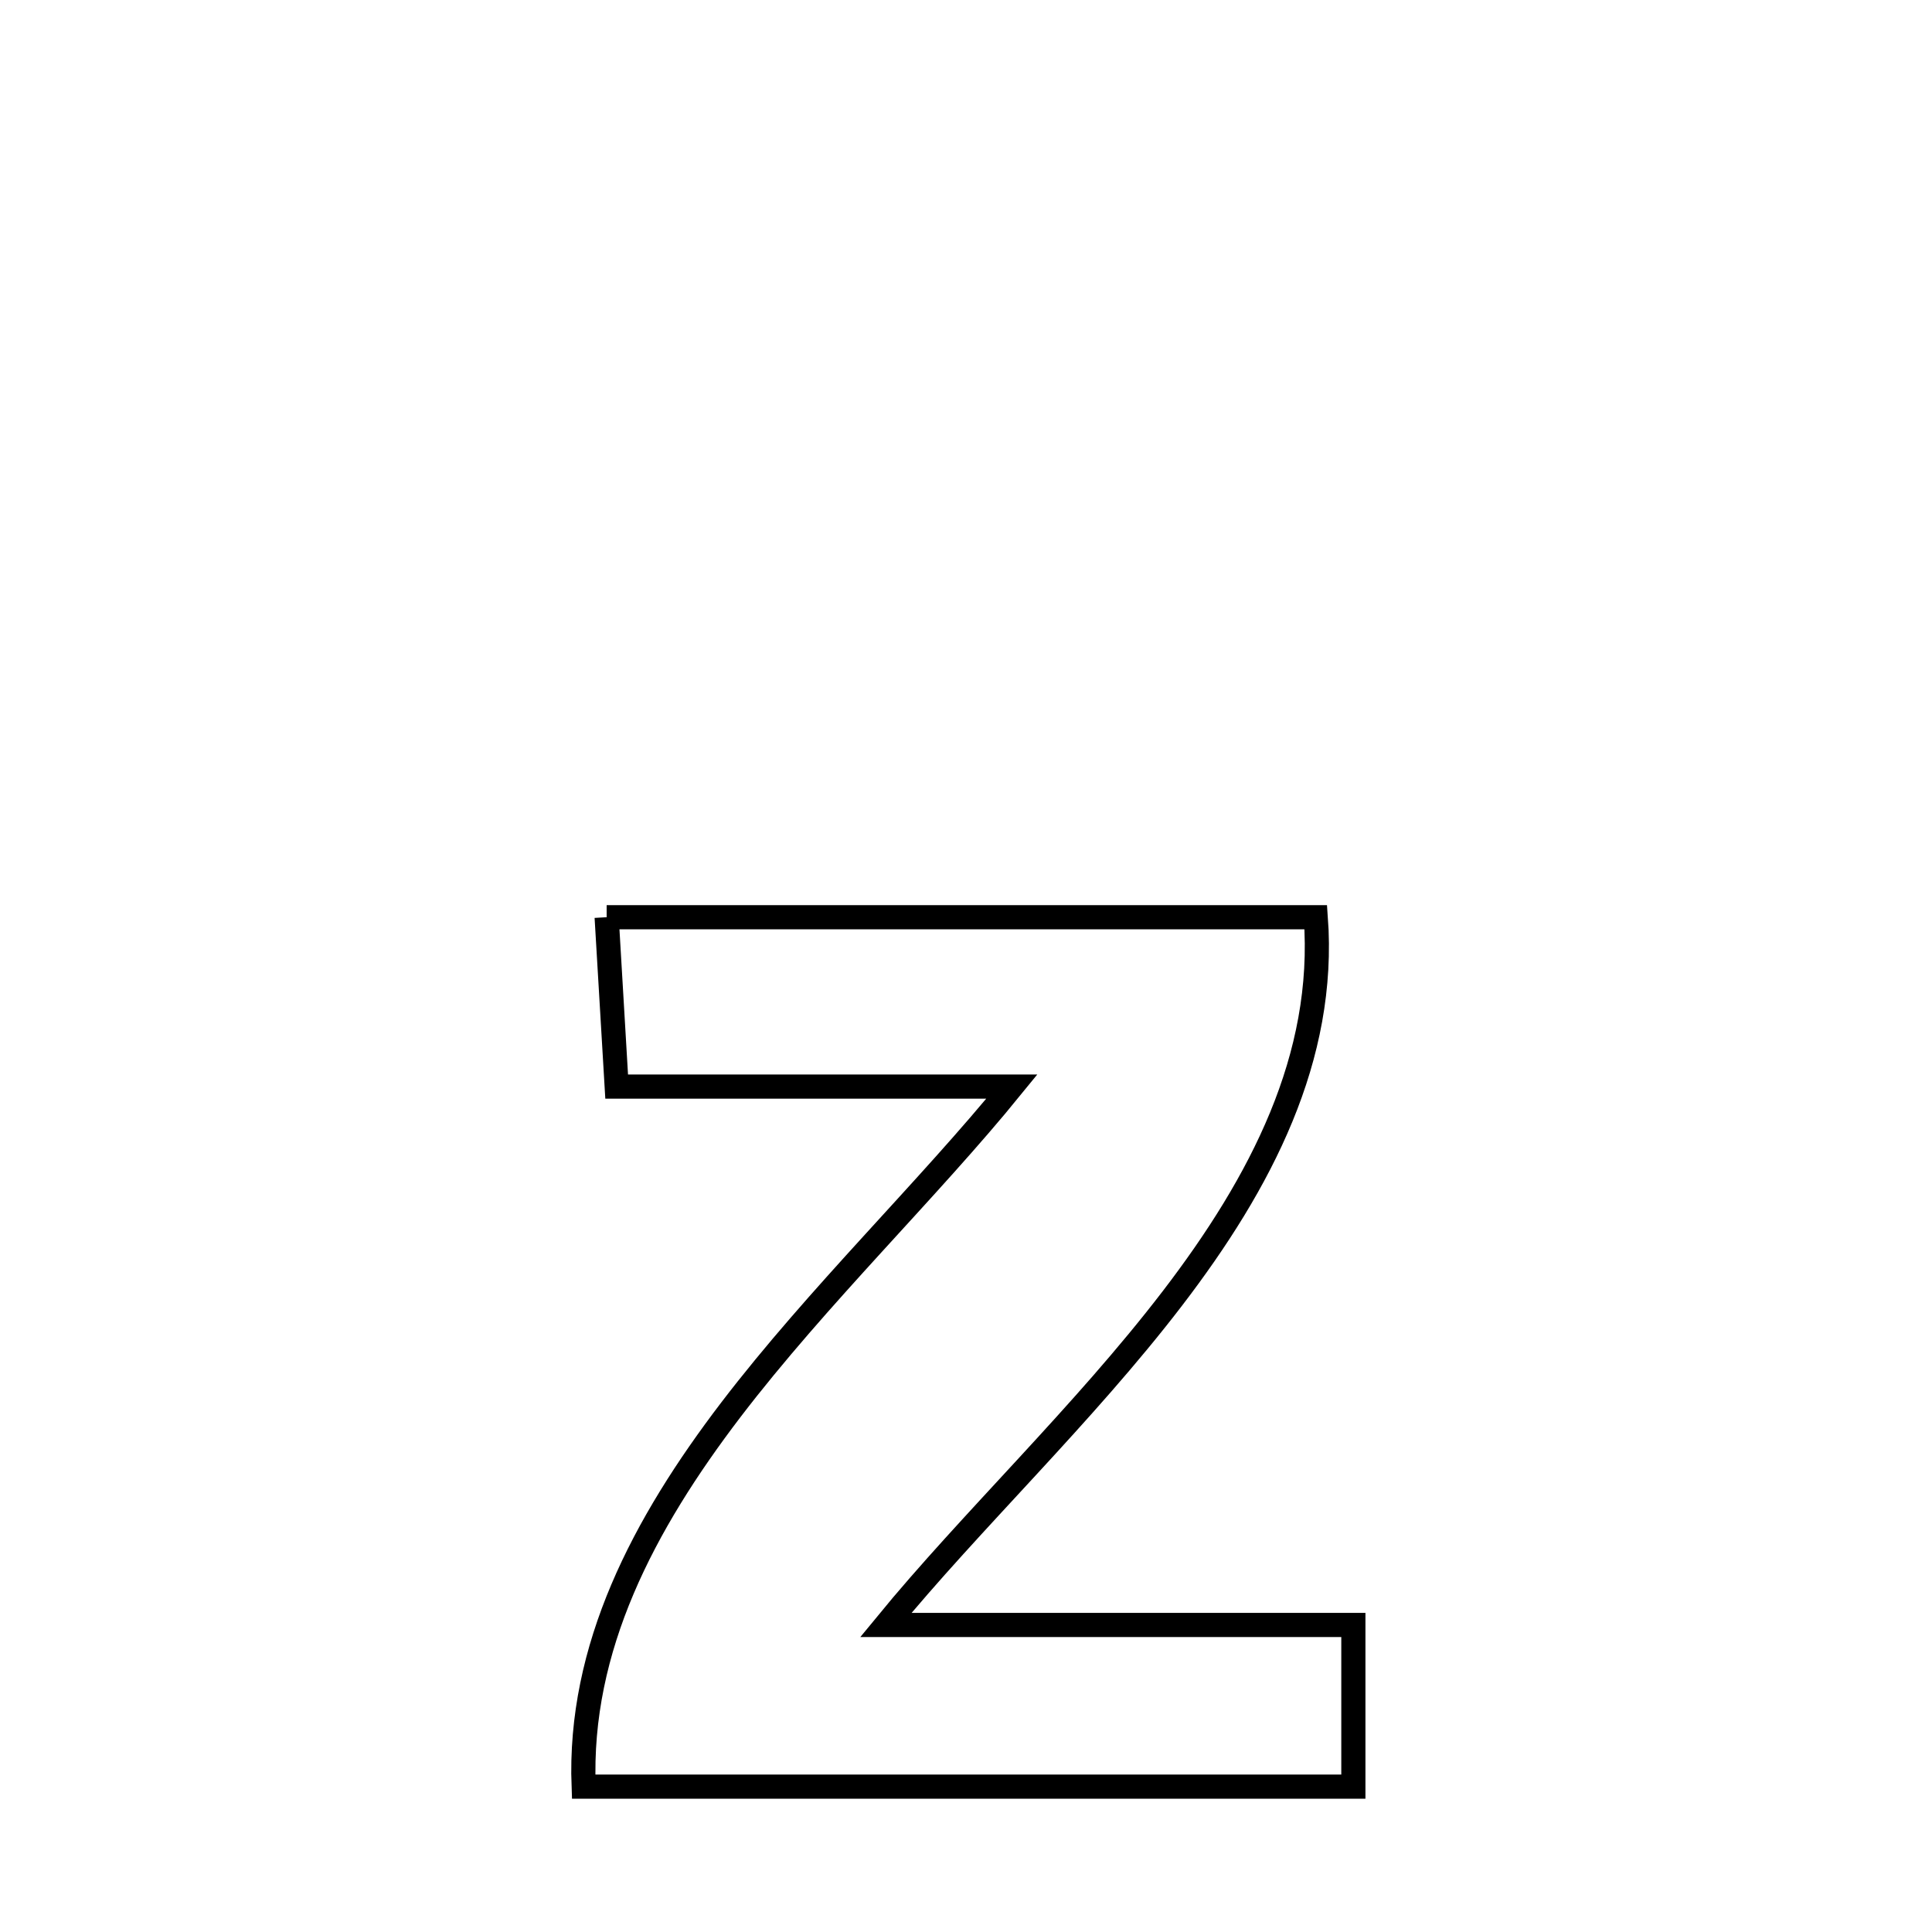<svg xmlns="http://www.w3.org/2000/svg" viewBox="0.0 0.0 24.0 24.0" height="200px" width="200px"><path fill="none" stroke="black" stroke-width=".3" stroke-opacity="1.0"  filling="0" d="M7.536 11.394 L7.536 11.394 C9.004 11.394 10.472 11.394 11.94 11.394 C13.409 11.394 14.877 11.394 16.345 11.394 L16.345 11.394 C16.474 13.136 15.667 14.689 14.564 16.129 C13.461 17.569 12.061 18.896 11.004 20.186 L11.004 20.186 C12.94 20.186 14.876 20.186 16.812 20.186 L16.812 20.186 C16.812 20.855 16.812 21.524 16.812 22.194 L16.812 22.194 C15.218 22.194 13.625 22.194 12.031 22.194 C10.437 22.194 8.843 22.194 7.25 22.194 L7.25 22.194 C7.185 20.468 7.994 18.935 9.079 17.513 C10.165 16.092 11.527 14.781 12.57 13.498 L12.57 13.498 C10.933 13.498 9.296 13.498 7.66 13.498 L7.66 13.498 C7.655 13.42 7.543 11.516 7.536 11.394 L7.536 11.394"></path></svg>